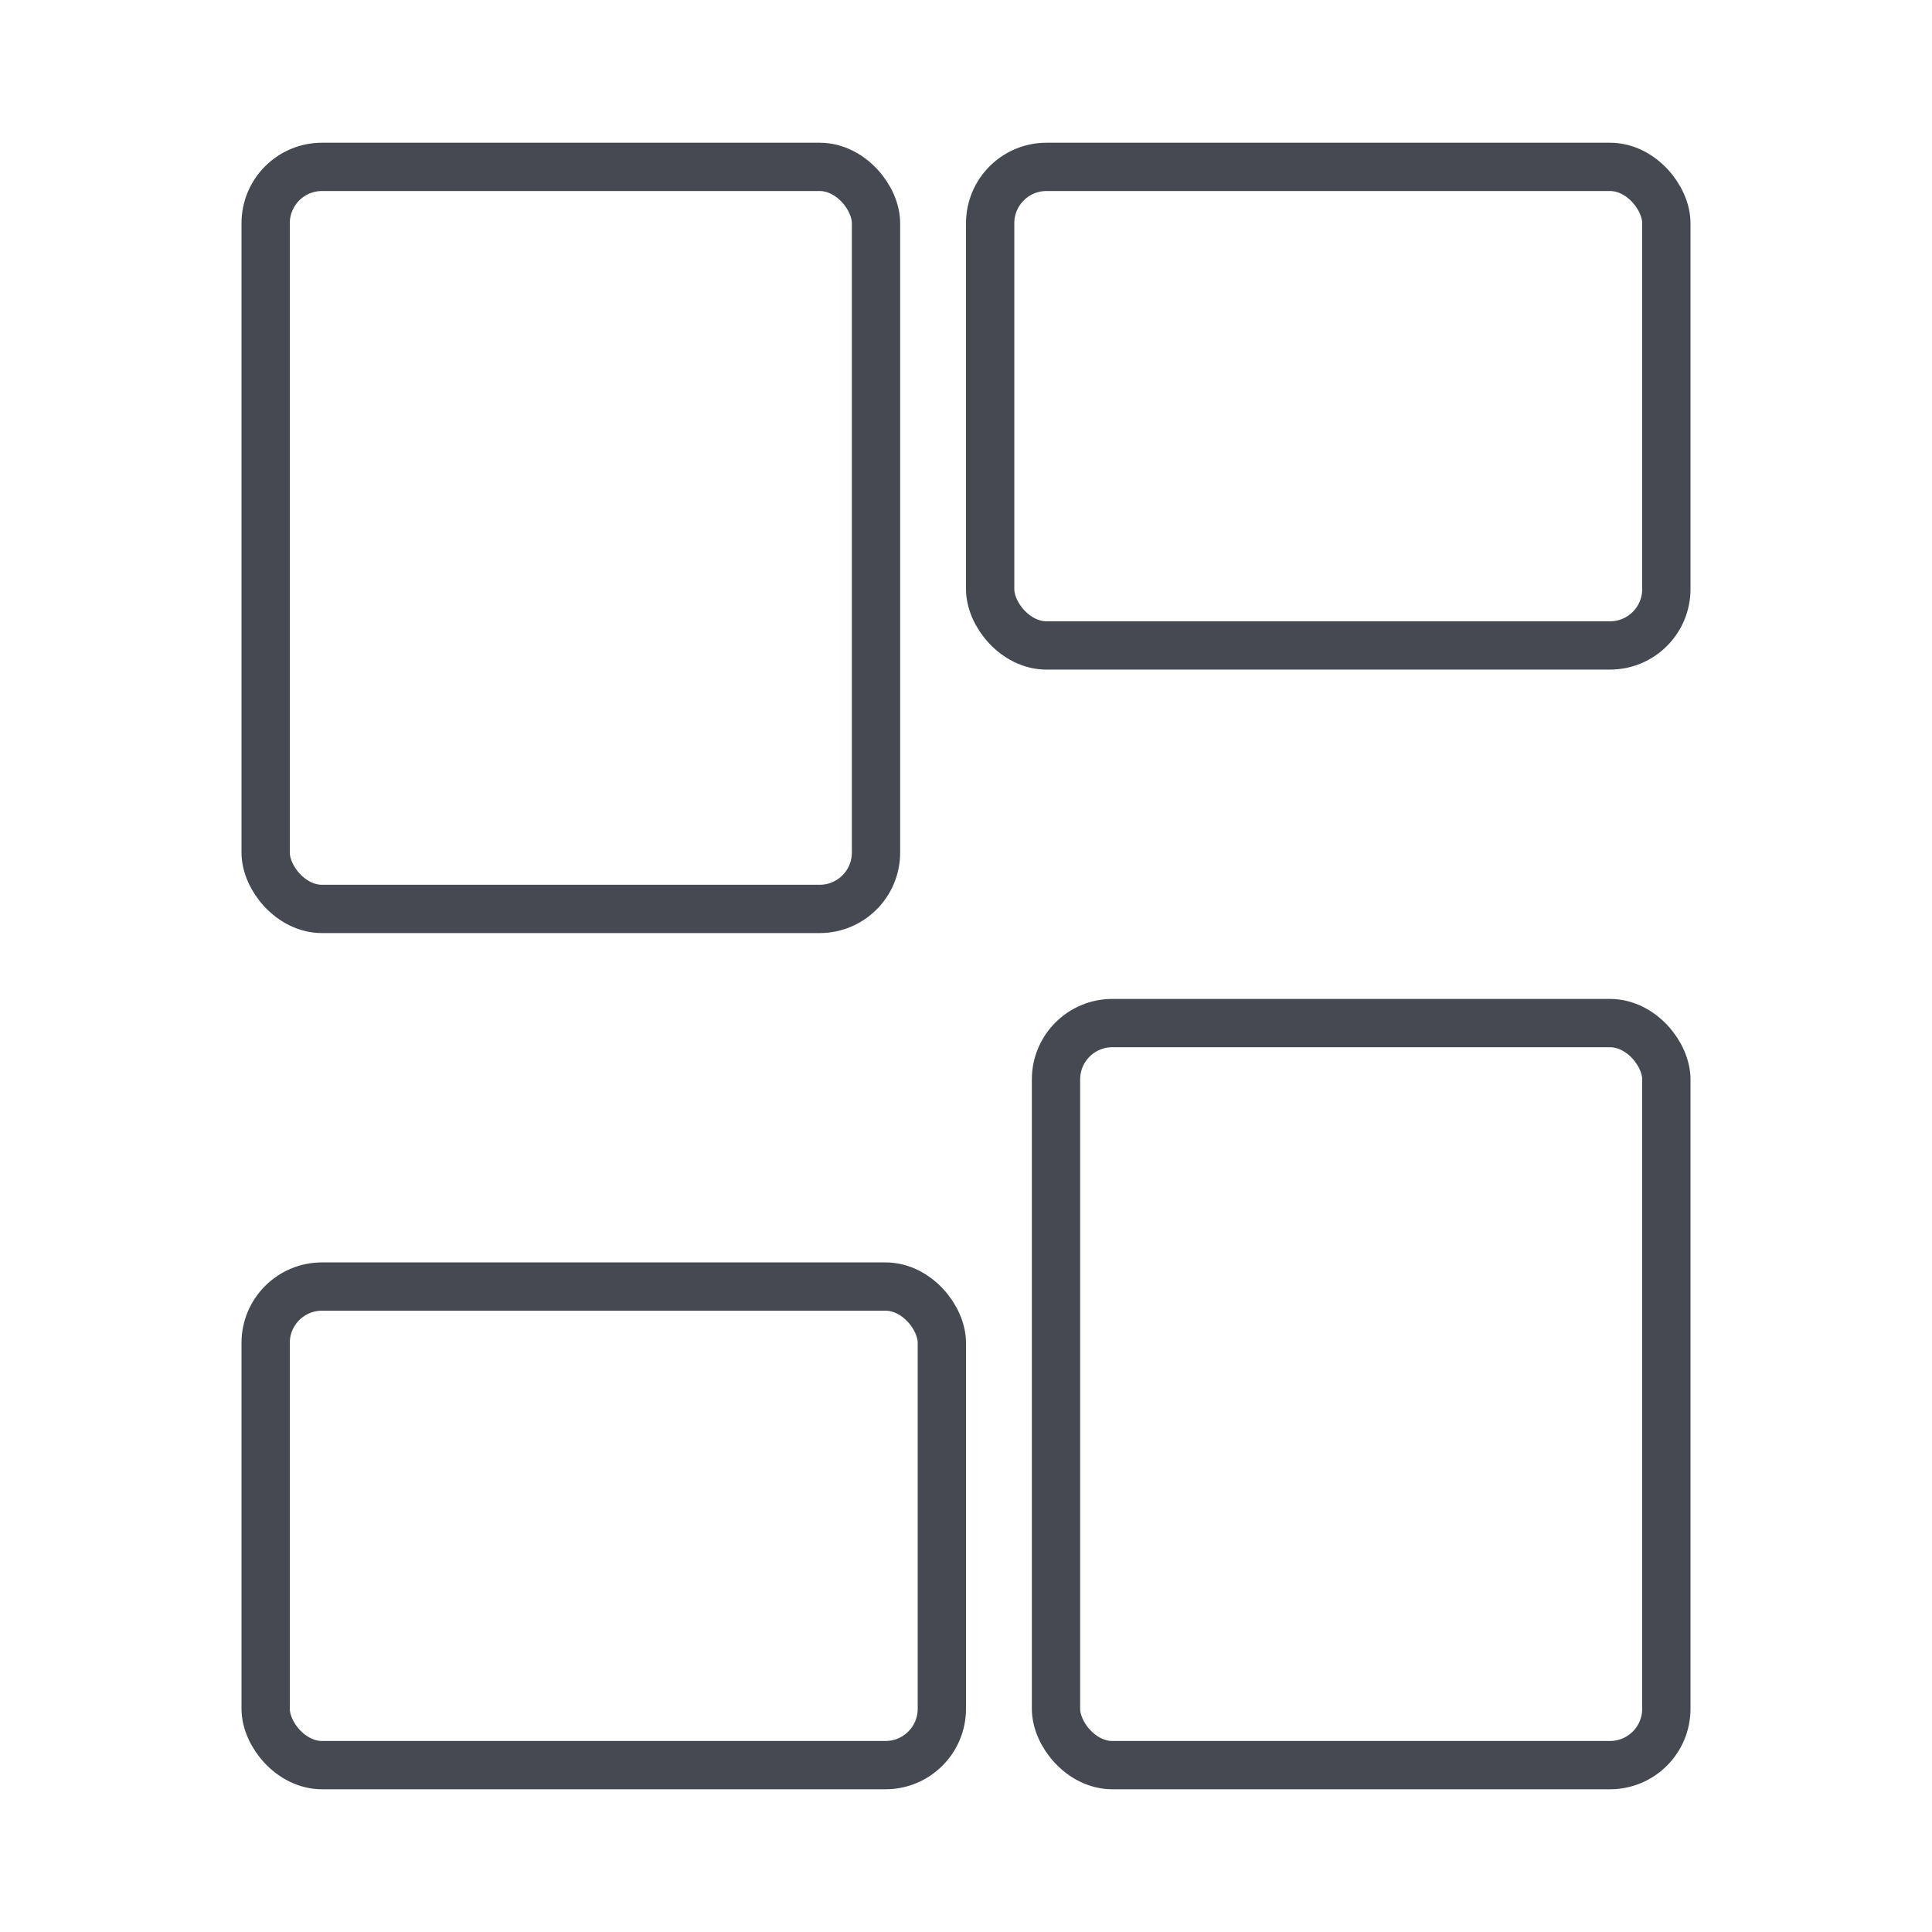 <svg width="24" height="24" viewBox="0 0 24 24" fill="none" xmlns="http://www.w3.org/2000/svg">
<rect x="3.3" y="2.073" width="7.582" height="9.218" rx="0.7" stroke="#454A52" stroke-width="0.6"/>
<rect x="13.118" y="12.709" width="7.582" height="9.218" rx="0.7" stroke="#454A52" stroke-width="0.6"/>
<rect x="12.3" y="2.073" width="8.4" height="5.945" rx="0.7" stroke="#454A52" stroke-width="0.6"/>
<rect x="3.3" y="15.982" width="8.4" height="5.945" rx="0.7" stroke="#454A52" stroke-width="0.6"/>
</svg>
